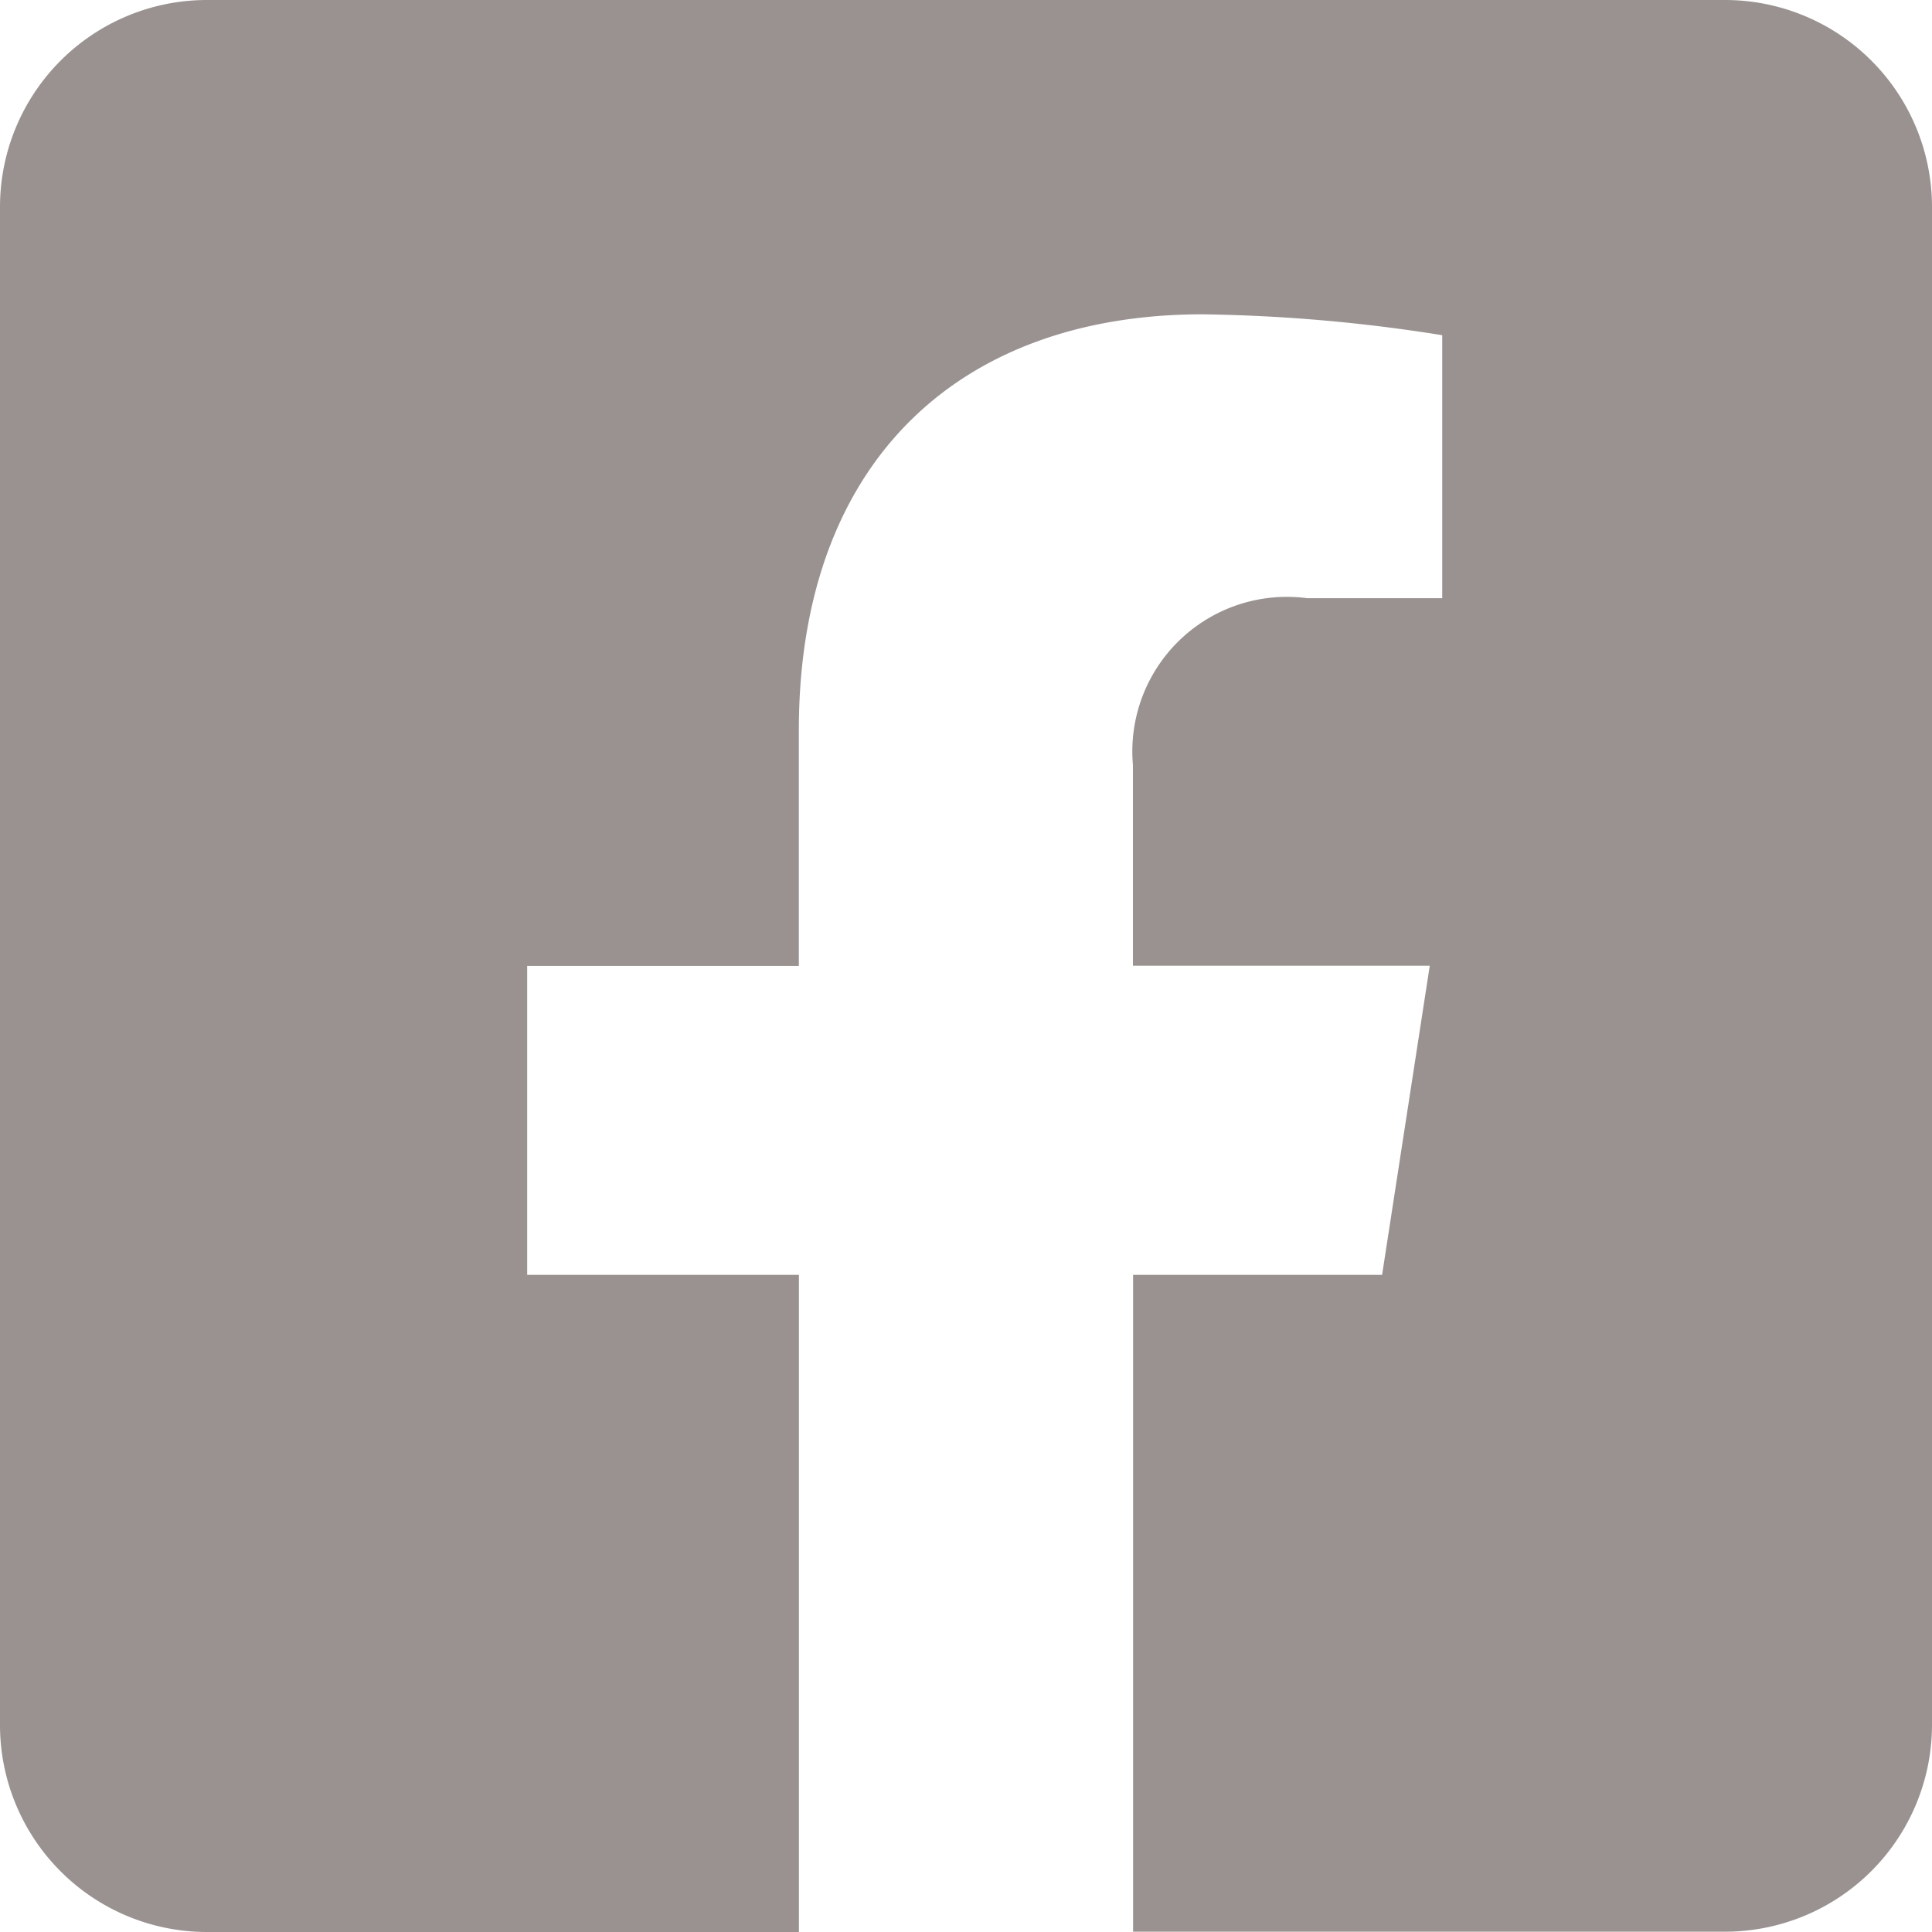 <svg xmlns="http://www.w3.org/2000/svg" width="24.323" height="24.323" viewBox="0 0 24.323 24.323"><path d="M21.717,1.25H2.606A2.606,2.606,0,0,0,0,3.856V22.967a2.606,2.606,0,0,0,2.606,2.606h7.452V17.3H6.637V13.411h3.42V10.445c0-3.374,2.009-5.238,5.086-5.238a20.721,20.721,0,0,1,3.014.263V8.781h-1.7a1.946,1.946,0,0,0-2.194,2.1v2.527H18L17.4,17.3H14.265v8.269h7.452a2.606,2.606,0,0,0,2.606-2.606V3.856A2.606,2.606,0,0,0,21.717,1.25Z" transform="translate(0 -1.25)" fill="#999291"/></svg>